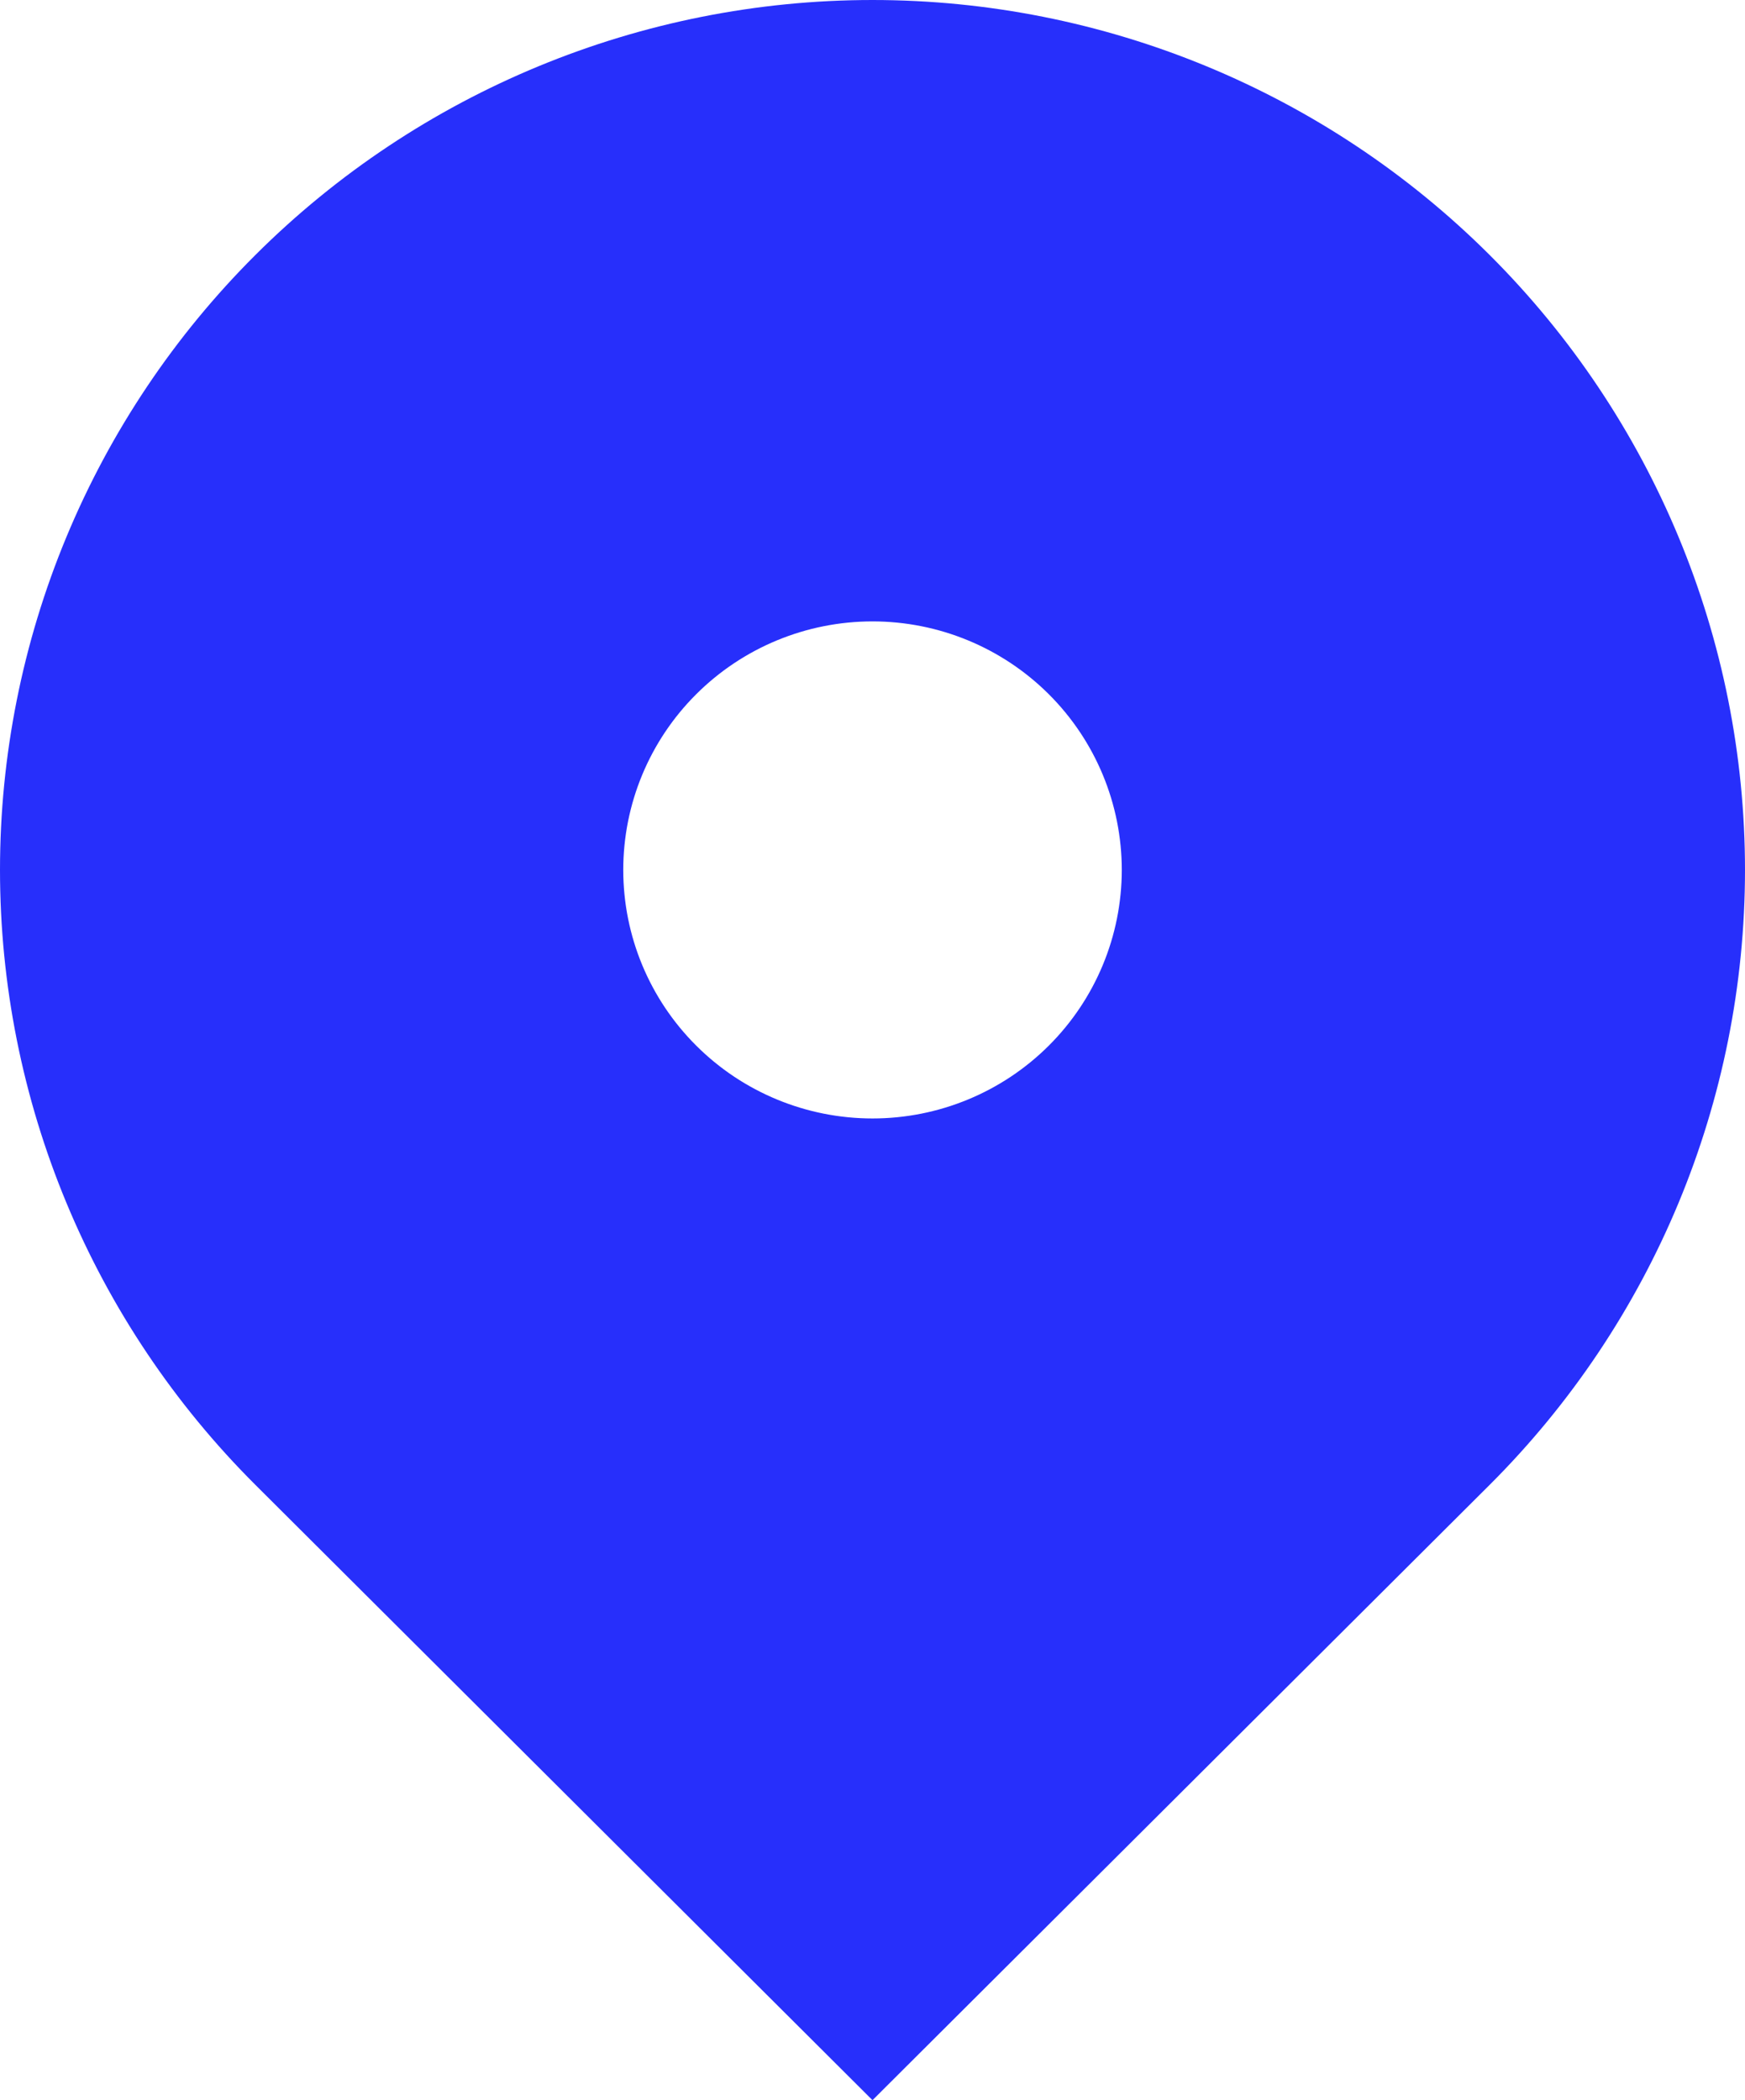 <svg width="54" height="65" viewBox="0 0 54 65" fill="none" xmlns="http://www.w3.org/2000/svg">
<path fill-rule="evenodd" clip-rule="evenodd" d="M7.909 7.886C12.972 2.837 19.84 0 27 0C34.161 0 41.029 2.837 46.092 7.886C51.155 12.935 54 19.783 54 26.924C54 34.065 51.155 40.913 46.092 45.962L27 65L7.909 45.962C5.401 43.462 3.412 40.494 2.055 37.227C0.698 33.961 0 30.46 0 26.924C0 23.388 0.698 19.887 2.055 16.62C3.412 13.354 5.401 10.386 7.909 7.886ZM27 34.616C29.046 34.616 31.008 33.806 32.455 32.363C33.901 30.921 34.714 28.964 34.714 26.924C34.714 24.884 33.901 22.927 32.455 21.485C31.008 20.042 29.046 19.232 27 19.232C24.954 19.232 22.992 20.042 21.546 21.485C20.099 22.927 19.287 24.884 19.287 26.924C19.287 28.964 20.099 30.921 21.546 32.363C22.992 33.806 24.954 34.616 27 34.616Z" fill="#272FFB"/>
</svg>
